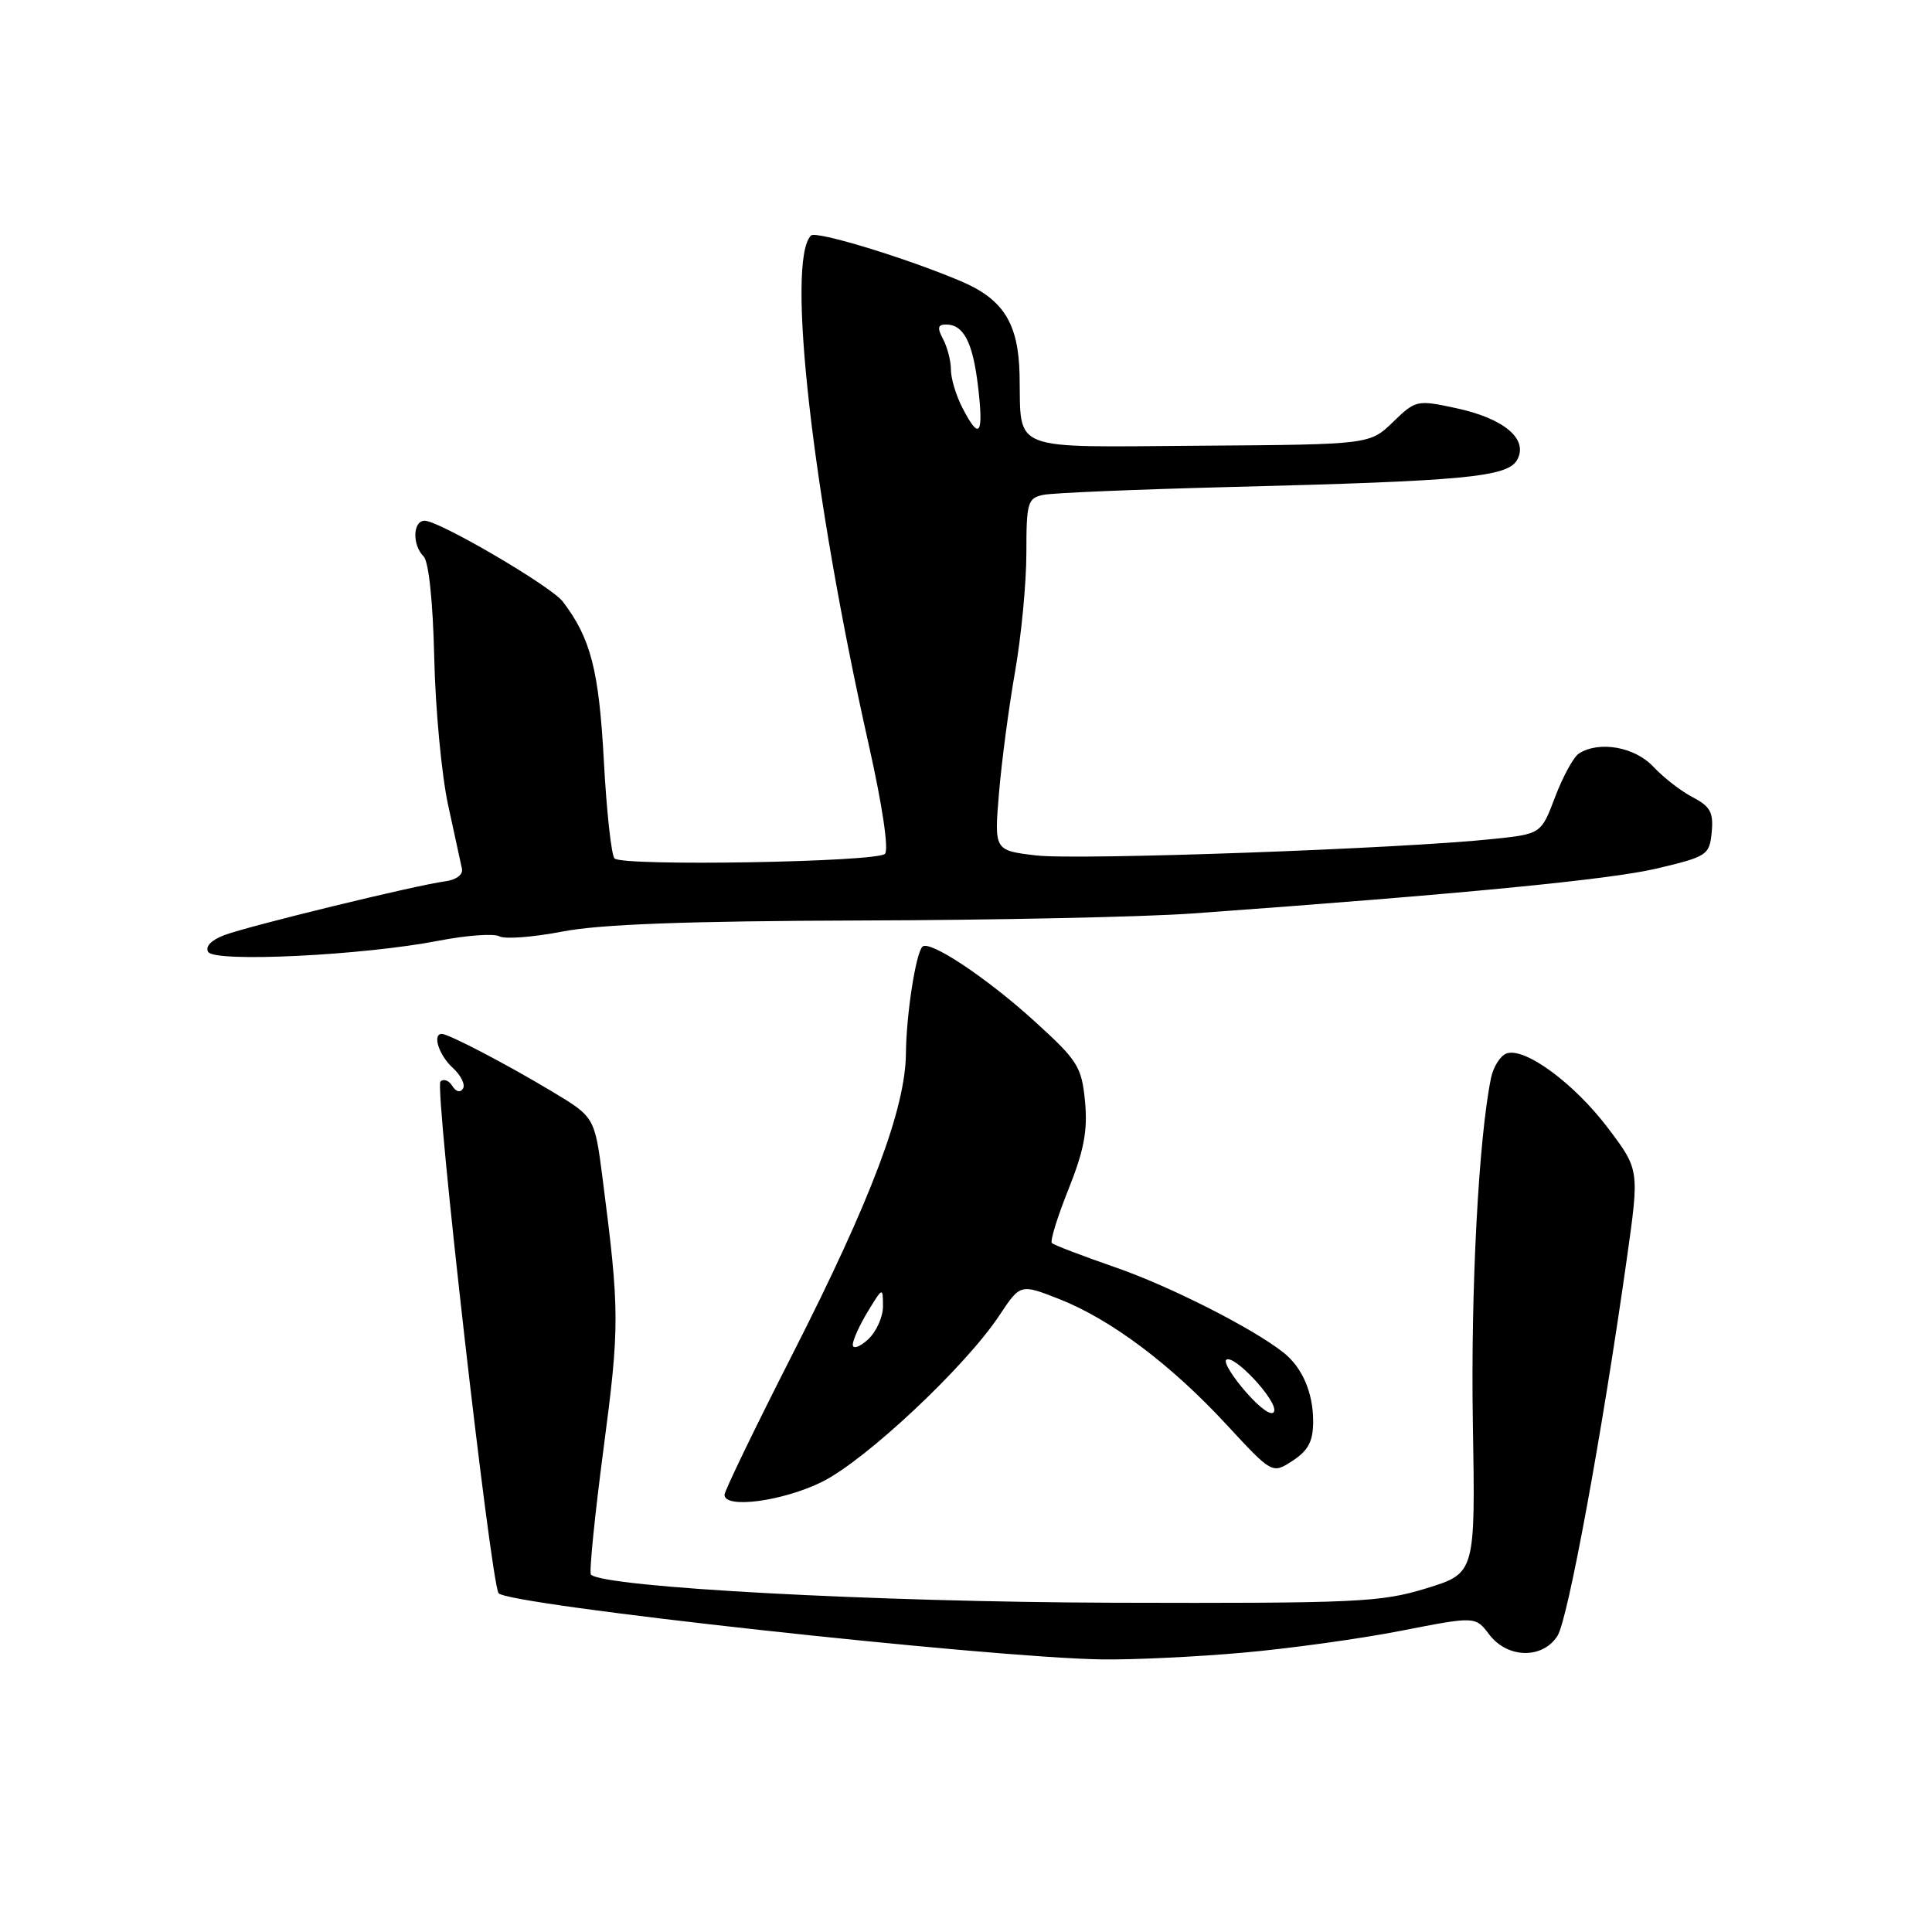 <?xml version="1.0" encoding="UTF-8" standalone="no"?>
<!DOCTYPE svg PUBLIC "-//W3C//DTD SVG 1.1//EN" "http://www.w3.org/Graphics/SVG/1.1/DTD/svg11.dtd" >
<svg xmlns="http://www.w3.org/2000/svg" xmlns:xlink="http://www.w3.org/1999/xlink" version="1.1" viewBox="0 0 256 256">
 <g >
 <path fill="currentColor"
d=" M 164.68 218.99 C 170.83 218.45 180.28 217.14 185.68 216.08 C 195.50 214.16 195.50 214.16 197.33 216.58 C 199.75 219.77 204.41 219.86 206.38 216.75 C 207.77 214.54 212.29 189.98 215.57 166.74 C 217.23 154.99 217.23 154.99 213.07 149.48 C 208.57 143.52 201.98 138.69 199.60 139.60 C 198.79 139.91 197.87 141.37 197.57 142.83 C 195.93 150.77 194.87 170.86 195.16 188.48 C 195.50 208.46 195.50 208.46 189.00 210.46 C 182.99 212.31 179.84 212.46 147.50 212.37 C 116.11 212.28 80.00 210.34 78.30 208.64 C 78.05 208.38 78.80 200.88 79.97 191.97 C 82.11 175.76 82.11 173.71 79.86 156.26 C 78.80 148.02 78.80 148.02 73.15 144.63 C 67.18 141.04 59.45 137.00 58.54 137.00 C 57.25 137.00 58.17 139.84 59.98 141.48 C 61.06 142.46 61.68 143.71 61.35 144.24 C 61.00 144.82 60.41 144.67 59.93 143.89 C 59.48 143.16 58.77 142.90 58.36 143.31 C 57.57 144.10 64.99 209.36 66.06 211.10 C 67.01 212.64 131.02 219.66 146.00 219.88 C 150.12 219.94 158.53 219.54 164.68 218.99 Z  M 108.95 196.34 C 114.77 193.44 127.95 181.06 132.42 174.30 C 135.20 170.11 135.20 170.11 140.35 172.13 C 147.18 174.82 155.15 180.79 162.54 188.79 C 168.58 195.32 168.58 195.32 171.29 193.55 C 173.37 192.18 174.00 190.97 174.00 188.32 C 174.00 184.55 172.56 181.20 170.09 179.24 C 166.06 176.03 155.00 170.42 147.79 167.93 C 143.42 166.41 139.63 164.97 139.38 164.71 C 139.12 164.45 140.11 161.25 141.58 157.58 C 143.64 152.42 144.14 149.79 143.77 145.93 C 143.32 141.32 142.83 140.53 136.98 135.23 C 130.69 129.52 123.15 124.52 122.23 125.44 C 121.34 126.32 120.09 134.44 120.04 139.56 C 119.98 146.89 115.45 158.92 105.07 179.32 C 100.08 189.12 96.00 197.56 96.00 198.07 C 96.00 199.96 103.76 198.92 108.95 196.34 Z  M 58.18 124.64 C 61.85 123.93 65.45 123.67 66.18 124.07 C 66.91 124.47 70.65 124.18 74.50 123.44 C 79.45 122.47 91.04 122.04 114.00 121.97 C 131.88 121.92 151.68 121.50 158.00 121.04 C 193.49 118.48 213.28 116.56 219.50 115.09 C 226.22 113.50 226.51 113.31 226.81 110.27 C 227.06 107.67 226.63 106.86 224.31 105.65 C 222.76 104.85 220.41 103.02 219.08 101.60 C 216.62 98.97 211.92 98.13 209.22 99.84 C 208.51 100.29 207.10 102.87 206.07 105.58 C 204.21 110.50 204.21 110.50 197.85 111.17 C 185.71 112.46 142.82 114.00 137.30 113.35 C 131.74 112.69 131.74 112.69 132.37 105.10 C 132.72 100.92 133.68 93.67 134.50 89.00 C 135.32 84.33 136.00 77.25 136.00 73.27 C 136.00 66.58 136.17 66.00 138.25 65.57 C 139.49 65.31 150.62 64.85 163.00 64.53 C 194.24 63.74 199.82 63.21 201.05 60.90 C 202.52 58.16 199.28 55.44 192.93 54.08 C 187.76 52.97 187.59 53.01 184.58 55.92 C 181.50 58.90 181.50 58.90 159.01 59.06 C 133.44 59.24 135.31 59.97 135.10 49.70 C 134.96 42.84 132.96 39.65 127.30 37.25 C 120.05 34.18 108.12 30.54 107.46 31.21 C 104.14 34.53 107.64 65.43 115.12 98.71 C 116.93 106.77 117.79 112.61 117.26 113.14 C 116.16 114.24 82.50 114.81 81.43 113.75 C 81.01 113.34 80.37 107.49 80.01 100.75 C 79.36 88.79 78.28 84.59 74.58 79.72 C 73.04 77.69 58.20 69.00 56.27 69.00 C 54.70 69.00 54.60 72.20 56.13 73.73 C 56.81 74.41 57.37 79.74 57.54 87.18 C 57.69 93.95 58.52 102.71 59.37 106.64 C 60.23 110.56 61.05 114.38 61.21 115.11 C 61.38 115.89 60.45 116.59 59.00 116.78 C 55.14 117.28 32.85 122.72 29.69 123.92 C 27.97 124.58 27.16 125.44 27.59 126.14 C 28.46 127.56 48.20 126.59 58.18 124.64 Z  M 165.15 184.52 C 163.35 182.47 162.14 180.52 162.47 180.20 C 163.38 179.28 169.30 185.61 168.83 187.01 C 168.59 187.74 167.09 186.72 165.15 184.52 Z  M 113.00 178.18 C 113.00 177.56 113.90 175.57 115.00 173.77 C 116.97 170.53 116.99 170.53 117.00 173.10 C 117.00 174.52 116.10 176.50 115.00 177.50 C 113.90 178.50 113.00 178.80 113.00 178.18 Z  M 127.53 54.05 C 126.69 52.43 126.00 50.15 126.00 48.98 C 126.00 47.82 125.53 46.00 124.96 44.93 C 124.17 43.45 124.26 43.00 125.34 43.00 C 127.70 43.00 128.91 45.35 129.61 51.32 C 130.35 57.67 129.78 58.42 127.53 54.05 Z "/>
</g>
</svg>